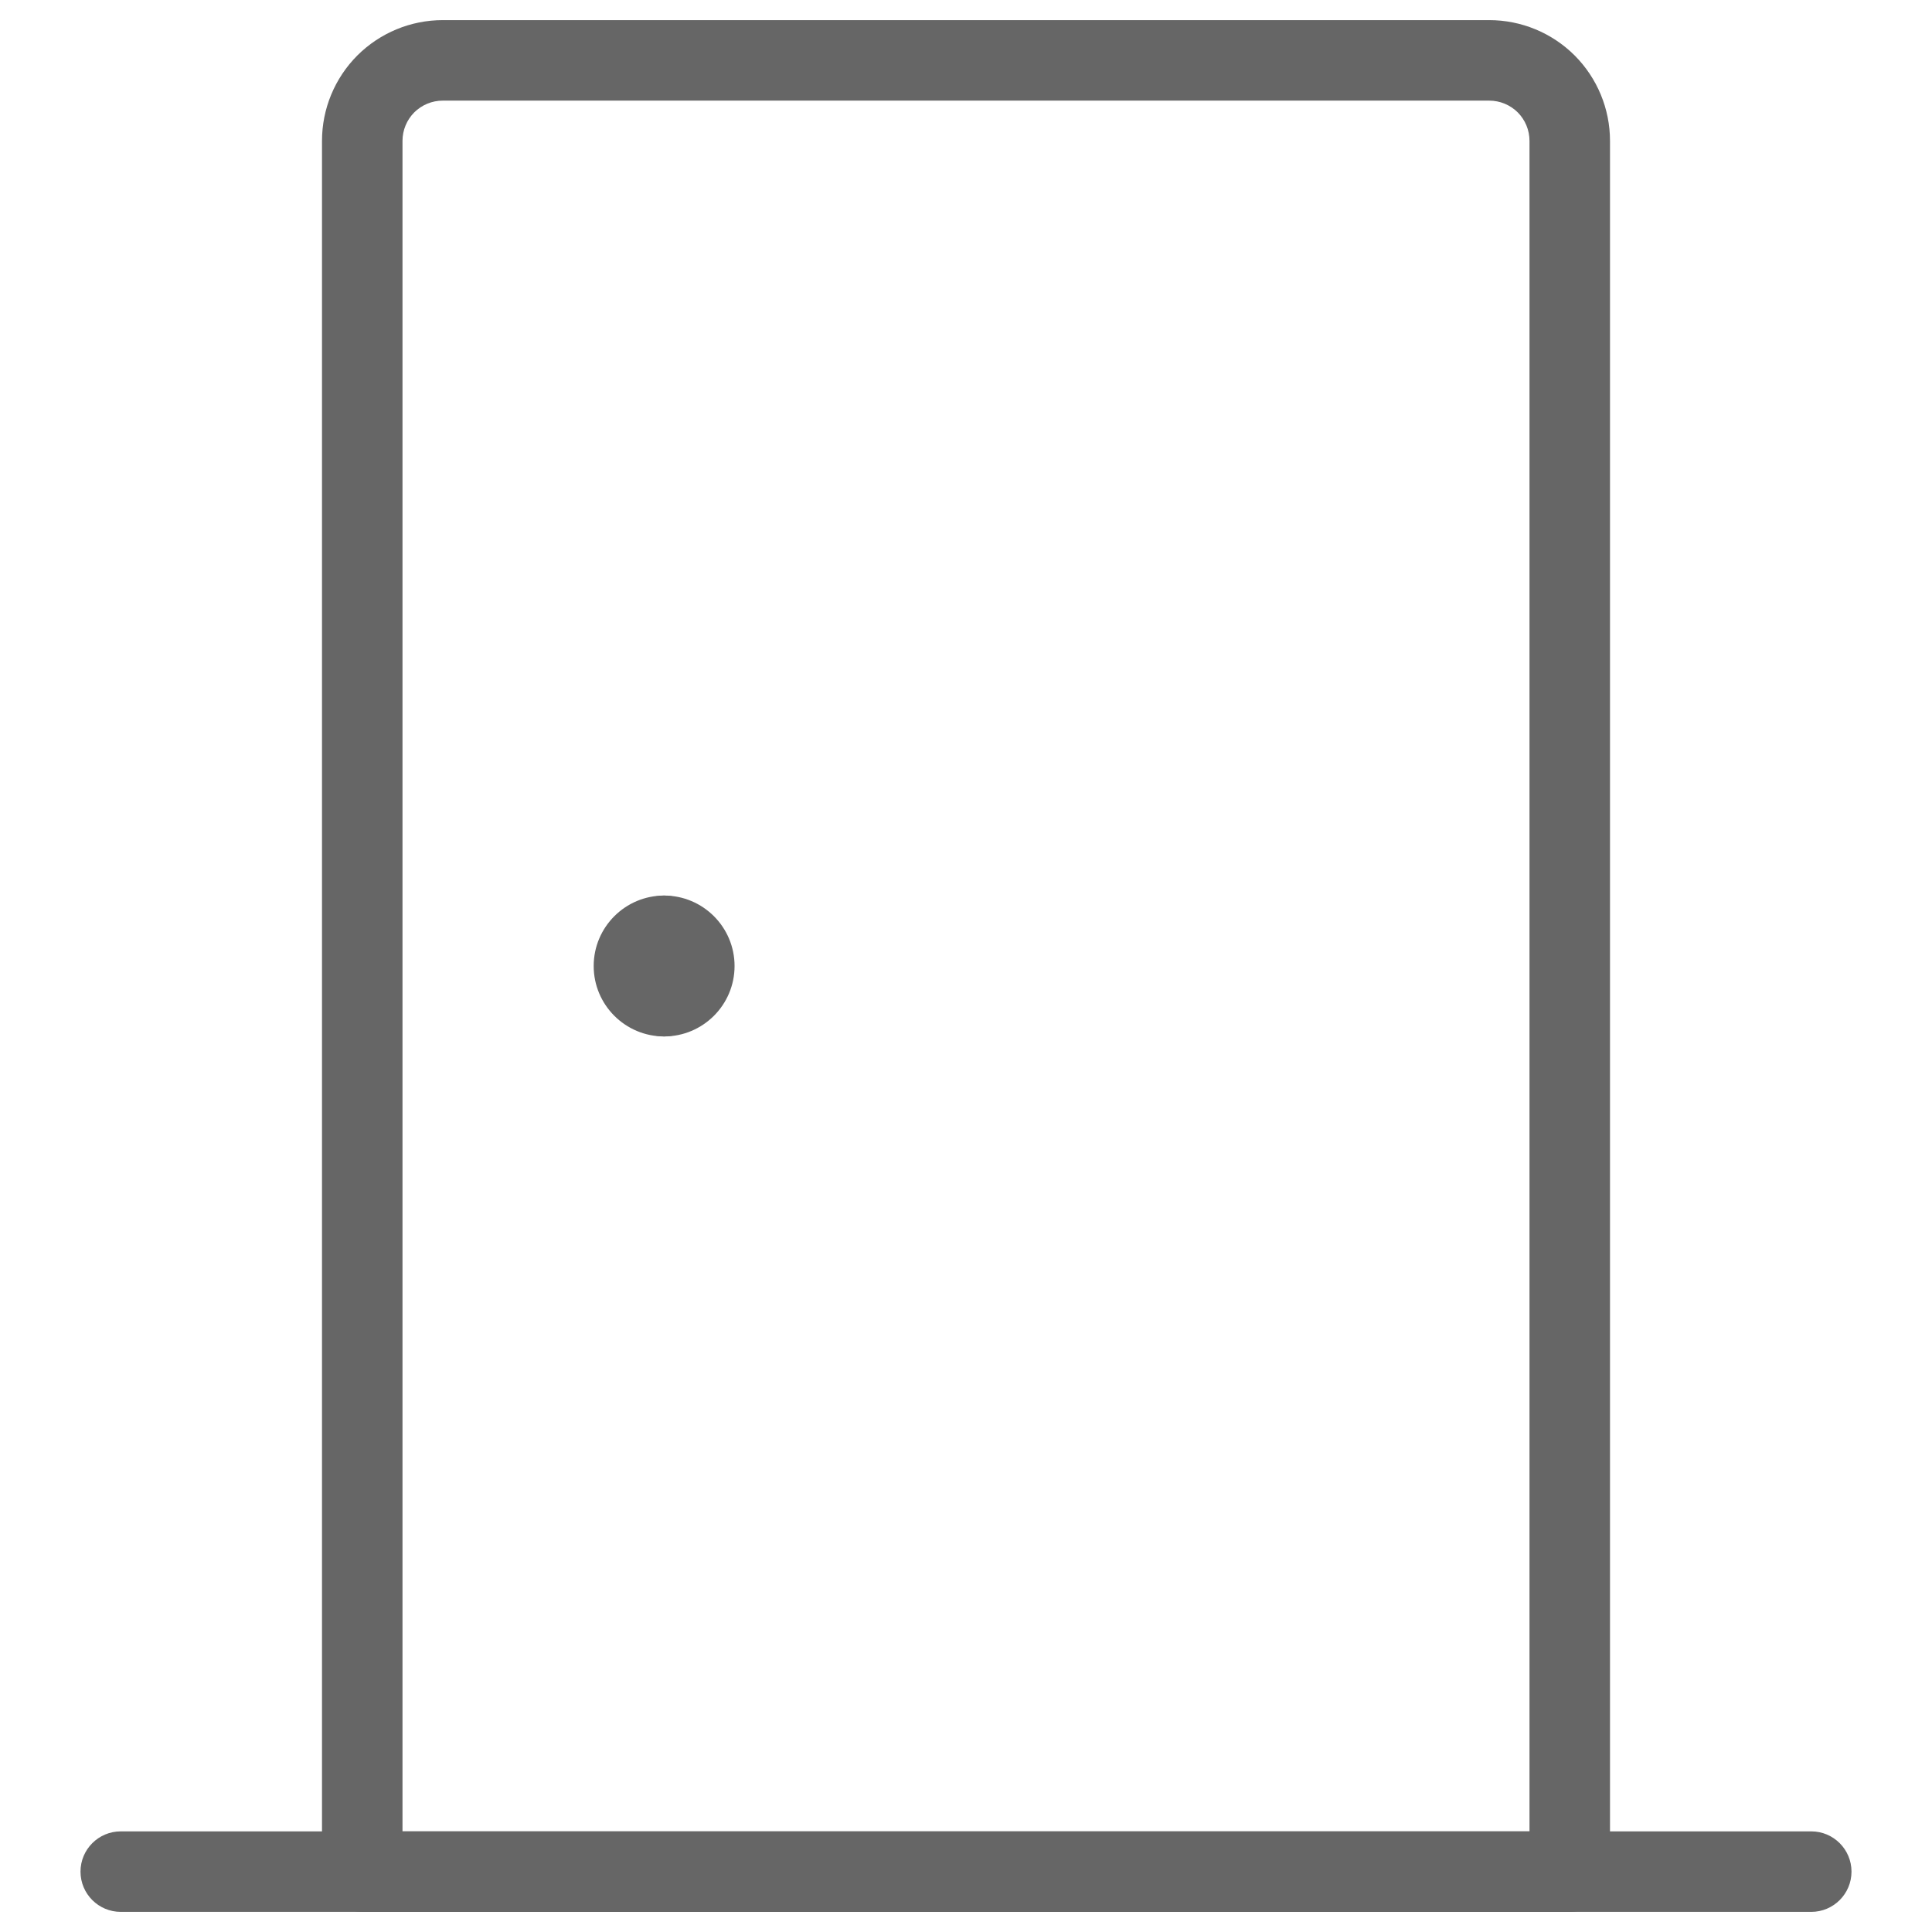 <svg width="24" height="24" viewBox="0 0 24 24" fill="none" xmlns="http://www.w3.org/2000/svg">
<path fill-rule="evenodd" clip-rule="evenodd" d="M4.439 0.689C4.721 0.408 5.102 0.25 5.5 0.25H18.5C18.898 0.25 19.279 0.408 19.561 0.689C19.842 0.971 20 1.352 20 1.75V23.25C20 23.526 19.776 23.75 19.5 23.75H4.5C4.224 23.75 4 23.526 4 23.25V1.75C4 1.352 4.158 0.971 4.439 0.689ZM5.146 1.396C5.146 1.396 5.146 1.396 5.146 1.396C5.24 1.303 5.367 1.25 5.5 1.25H18.5C18.633 1.25 18.76 1.303 18.854 1.396C18.947 1.49 19 1.617 19 1.75V22.75H5V1.75C5 1.617 5.053 1.49 5.146 1.396Z" fill="#666666"/>
<path fill-rule="evenodd" clip-rule="evenodd" d="M1 23.25C1 22.974 1.224 22.75 1.5 22.75H22.5C22.776 22.75 23 22.974 23 23.25C23 23.526 22.776 23.75 22.5 23.75H1.5C1.224 23.75 1 23.526 1 23.25Z" fill="#666666"/>
<path fill-rule="evenodd" clip-rule="evenodd" d="M7.75 11.625C7.75 11.349 7.974 11.125 8.25 11.125C8.733 11.125 9.125 11.517 9.125 12C9.125 12.483 8.733 12.875 8.25 12.875C7.974 12.875 7.75 12.651 7.75 12.375C7.75 12.226 7.815 12.092 7.919 12C7.815 11.908 7.75 11.774 7.75 11.625Z" fill="#666666"/>
<path fill-rule="evenodd" clip-rule="evenodd" d="M8.581 12C8.685 11.908 8.75 11.774 8.75 11.625C8.75 11.349 8.526 11.125 8.25 11.125C7.767 11.125 7.375 11.517 7.375 12C7.375 12.483 7.767 12.875 8.25 12.875C8.526 12.875 8.75 12.651 8.75 12.375C8.75 12.226 8.685 12.092 8.581 12Z" fill="#666666"/>
</svg>
